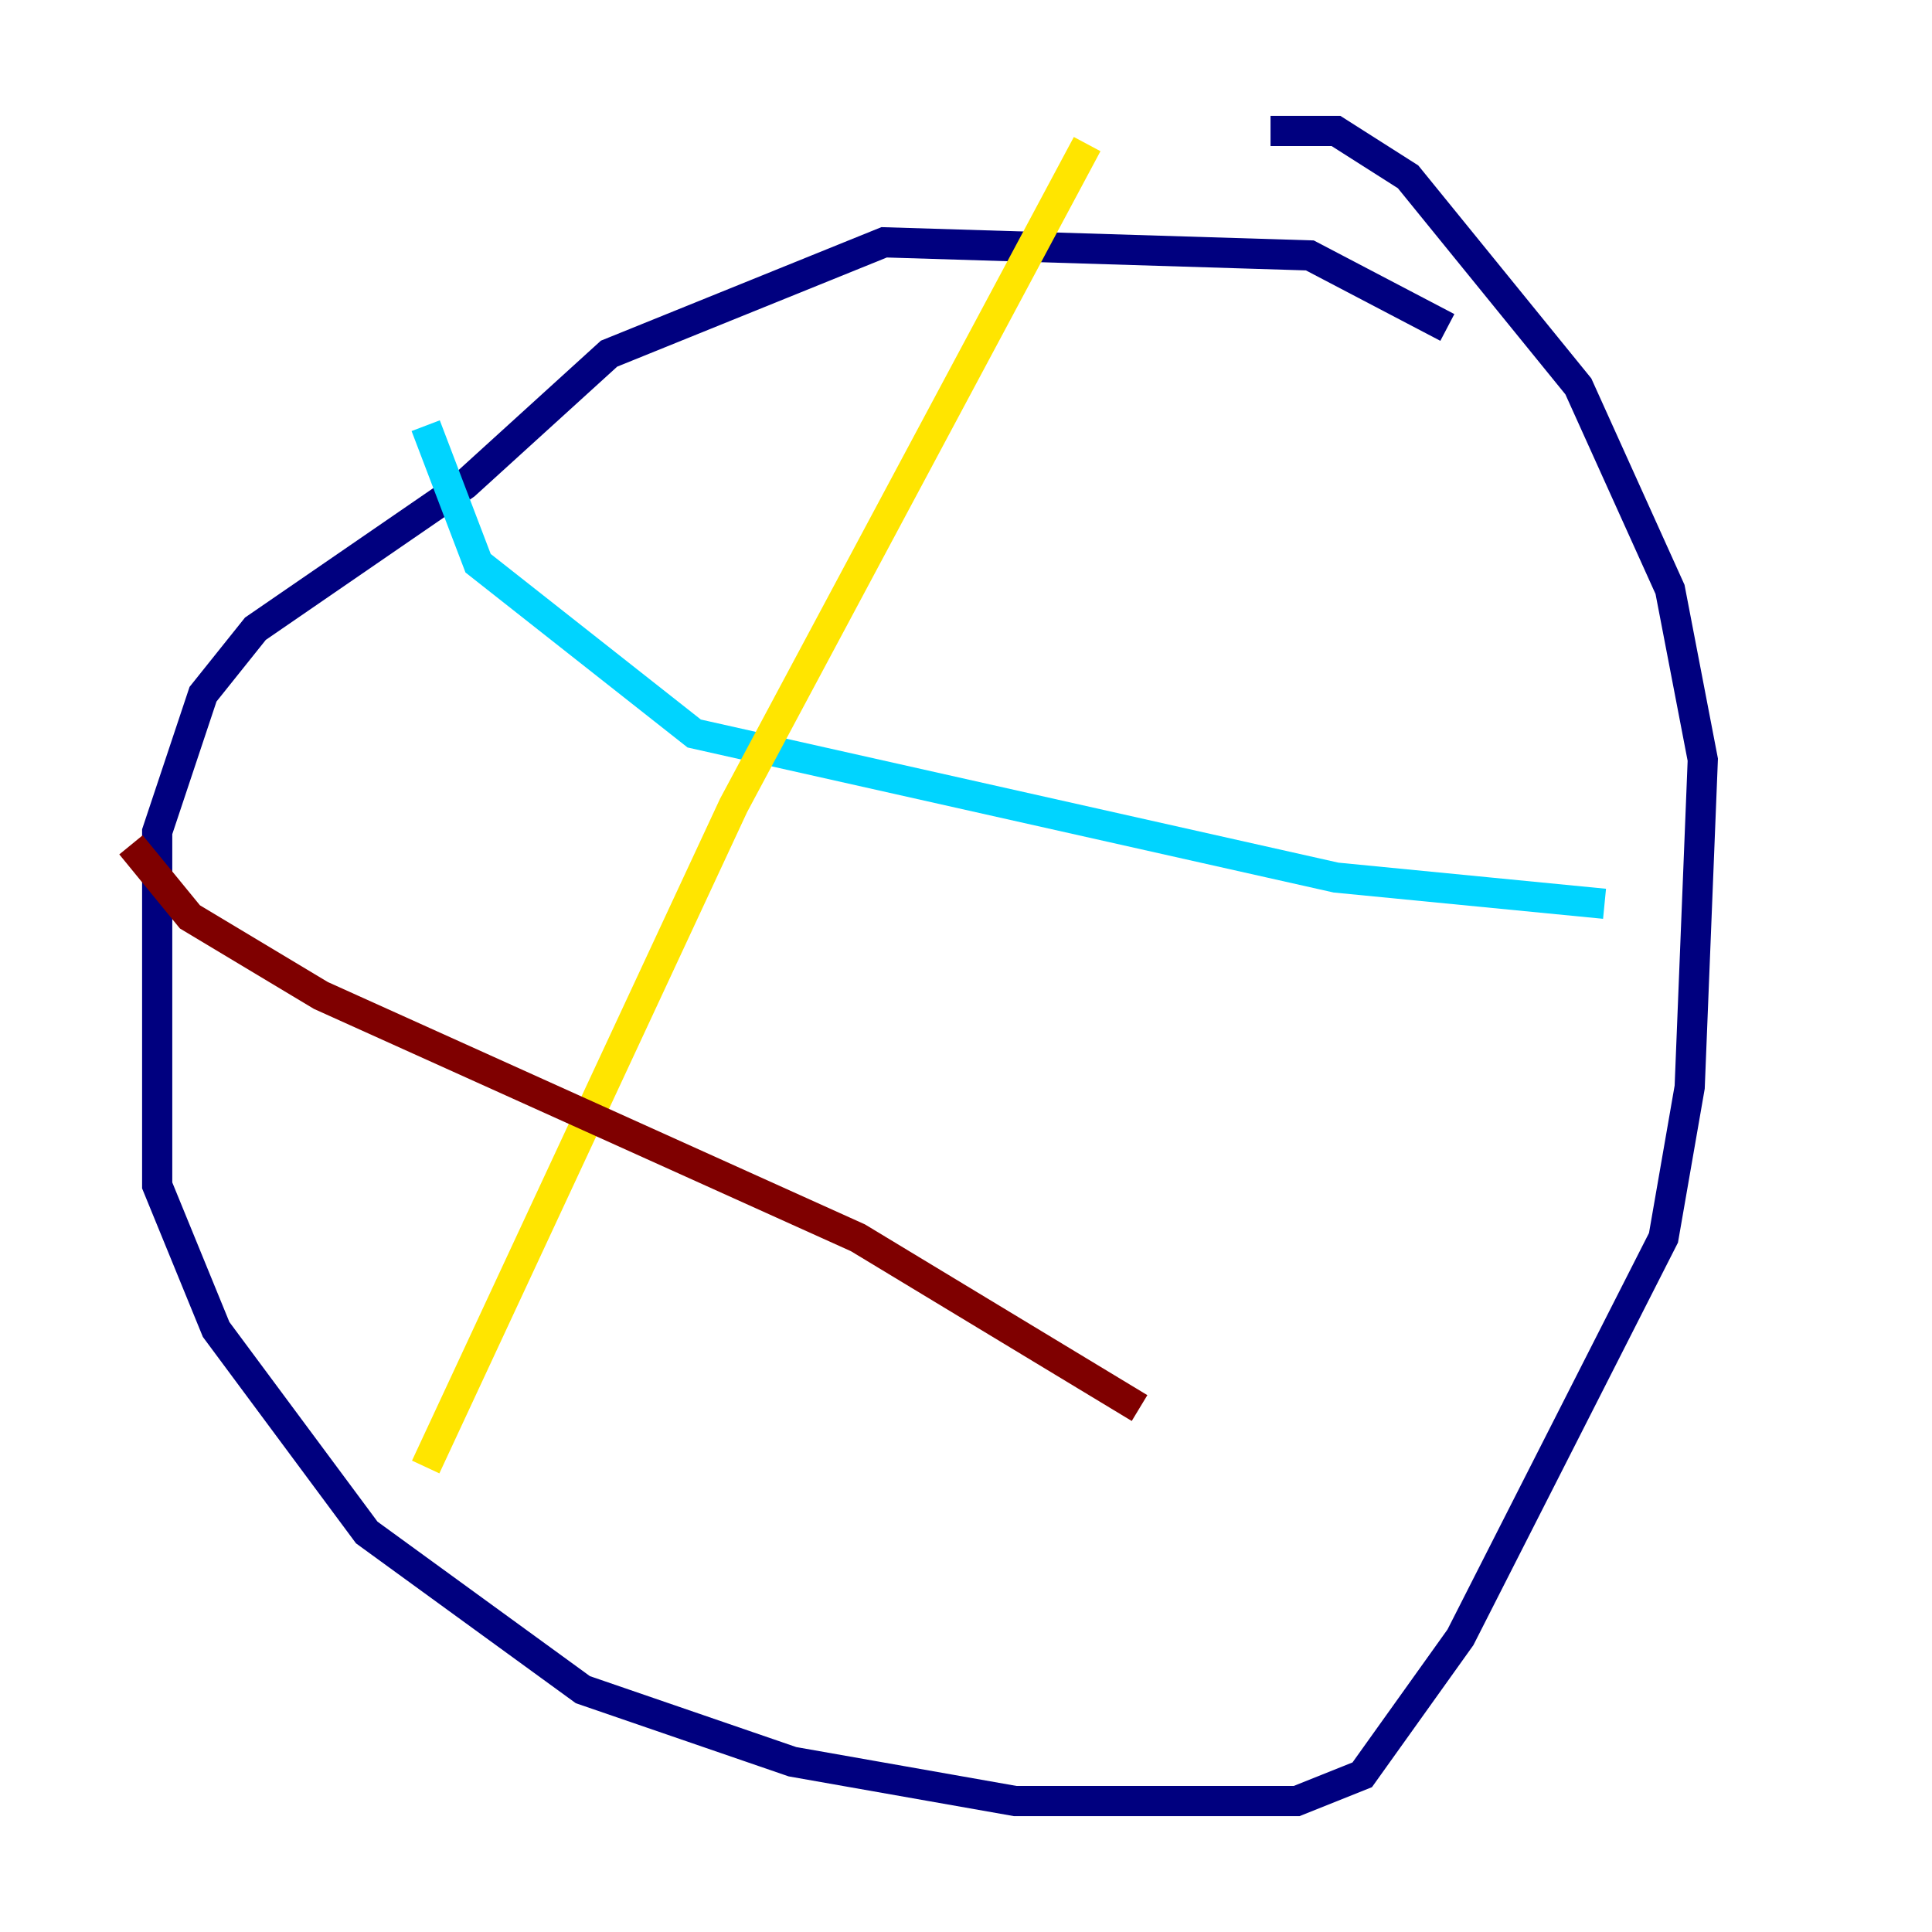 <?xml version="1.0" encoding="utf-8" ?>
<svg baseProfile="tiny" height="128" version="1.2" viewBox="0,0,128,128" width="128" xmlns="http://www.w3.org/2000/svg" xmlns:ev="http://www.w3.org/2001/xml-events" xmlns:xlink="http://www.w3.org/1999/xlink"><defs /><polyline fill="none" points="95.891,21.695 86.78,16.922 58.576,16.054 40.352,23.43 30.807,32.108 16.922,41.654 13.451,45.993 10.414,55.105 10.414,78.536 14.319,88.081 24.298,101.532 38.617,111.946 52.502,116.719 67.254,119.322 85.912,119.322 90.251,117.586 96.759,108.475 110.21,82.007 111.946,72.027 112.814,50.332 110.644,39.051 104.57,25.6 93.288,11.715 88.515,8.678 84.176,8.678" stroke="#00007f" stroke-width="2" /><polyline fill="none" points="28.203,28.203 31.675,37.315 45.993,48.597 88.515,58.142 106.305,59.878" stroke="#00d4ff" stroke-width="2" /><polyline fill="none" points="72.027,9.546 48.597,53.37 28.203,97.193" stroke="#ffe500" stroke-width="2" /><polyline fill="none" points="8.678,55.973 12.583,60.746 21.261,65.953 56.841,82.007 75.498,93.288" stroke="#7f0000" stroke-width="2" /></svg>